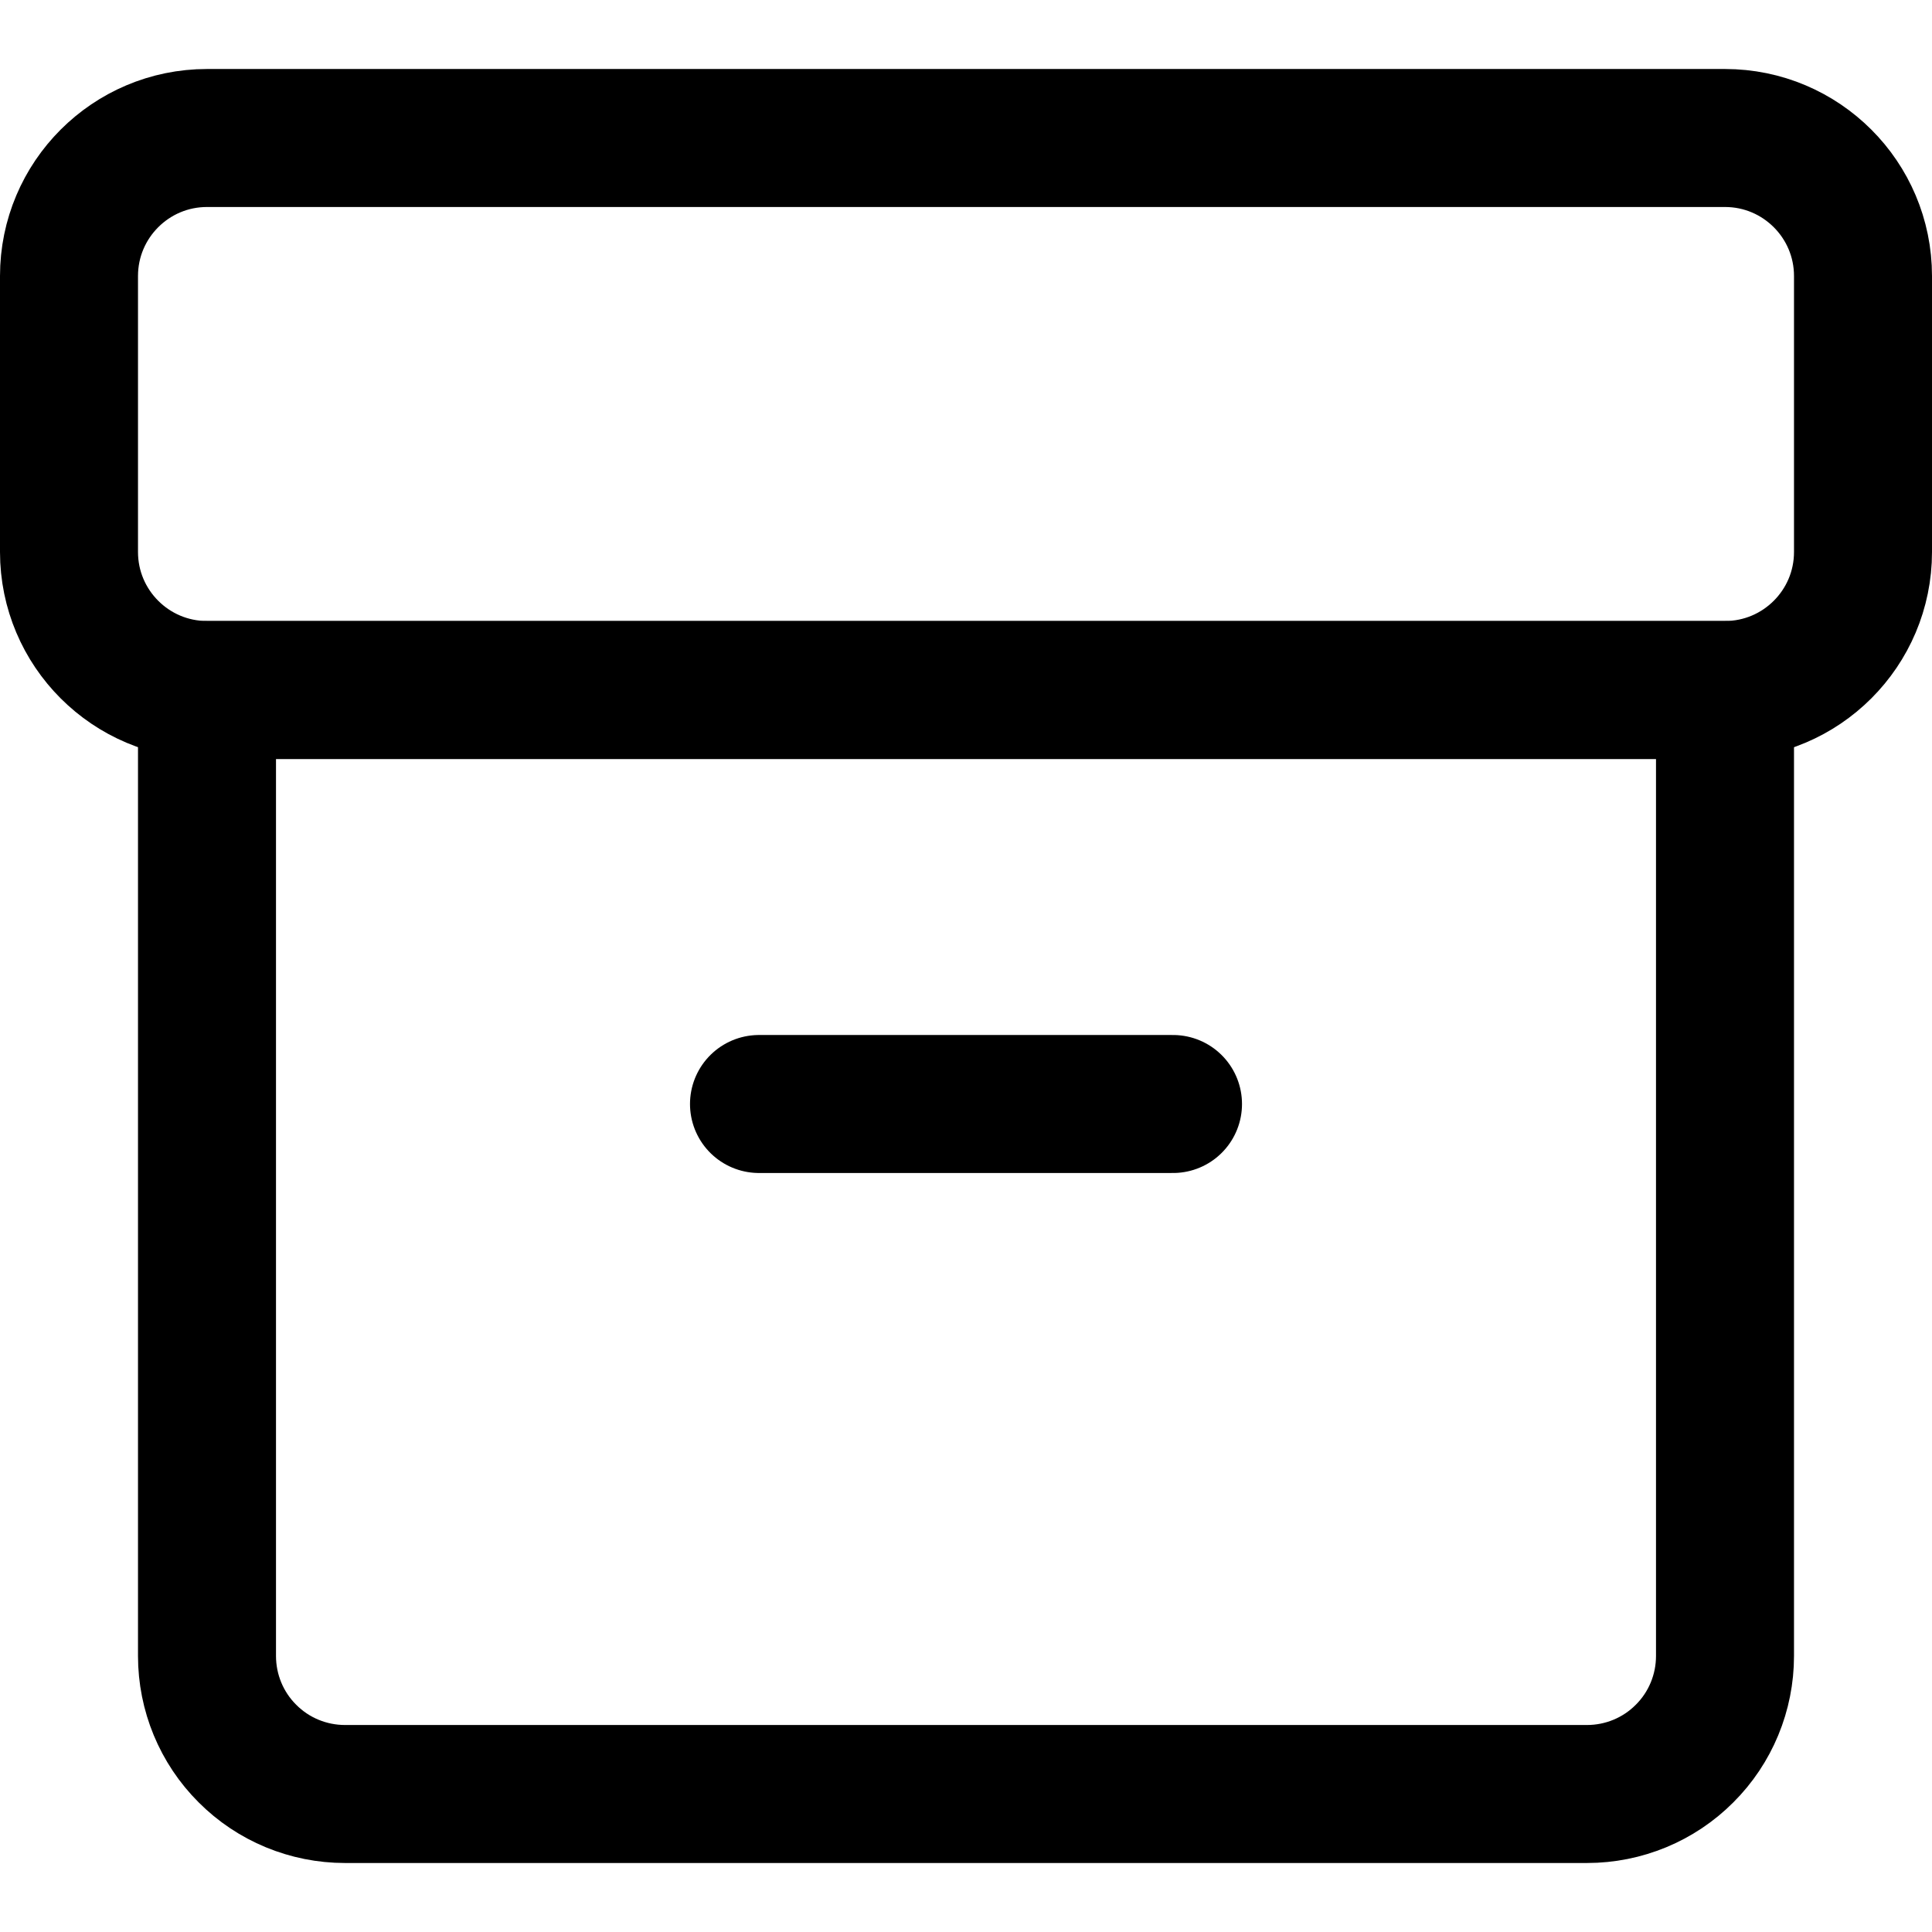 <svg width="14" height="14" viewBox="0 0 14 14" fill="none" xmlns="http://www.w3.org/2000/svg">
<g clip-path="url(#clip0_2323_11948)">
<path d="M1.5 5H12.5V12C12.5 12.265 12.395 12.52 12.207 12.707C12.02 12.895 11.765 13 11.5 13H2.5C2.235 13 1.98 12.895 1.793 12.707C1.605 12.52 1.5 12.265 1.5 12V5Z" stroke="black" stroke-linecap="round" stroke-linejoin="round"/>
<path d="M13.5 4V2C13.5 1.448 13.052 1 12.5 1H1.5C0.948 1 0.5 1.448 0.5 2V4C0.5 4.552 0.948 5 1.5 5H12.5C13.052 5 13.5 4.552 13.5 4Z" stroke="black" stroke-linecap="round" stroke-linejoin="round"/>
<path d="M5.5 8H8.5" stroke="black" stroke-linecap="round" stroke-linejoin="round"/>
</g>
<defs>
<clipPath id="clip0_2323_11948">
<rect width="14" height="14" fill="white"/>
</clipPath>
</defs>
</svg>
